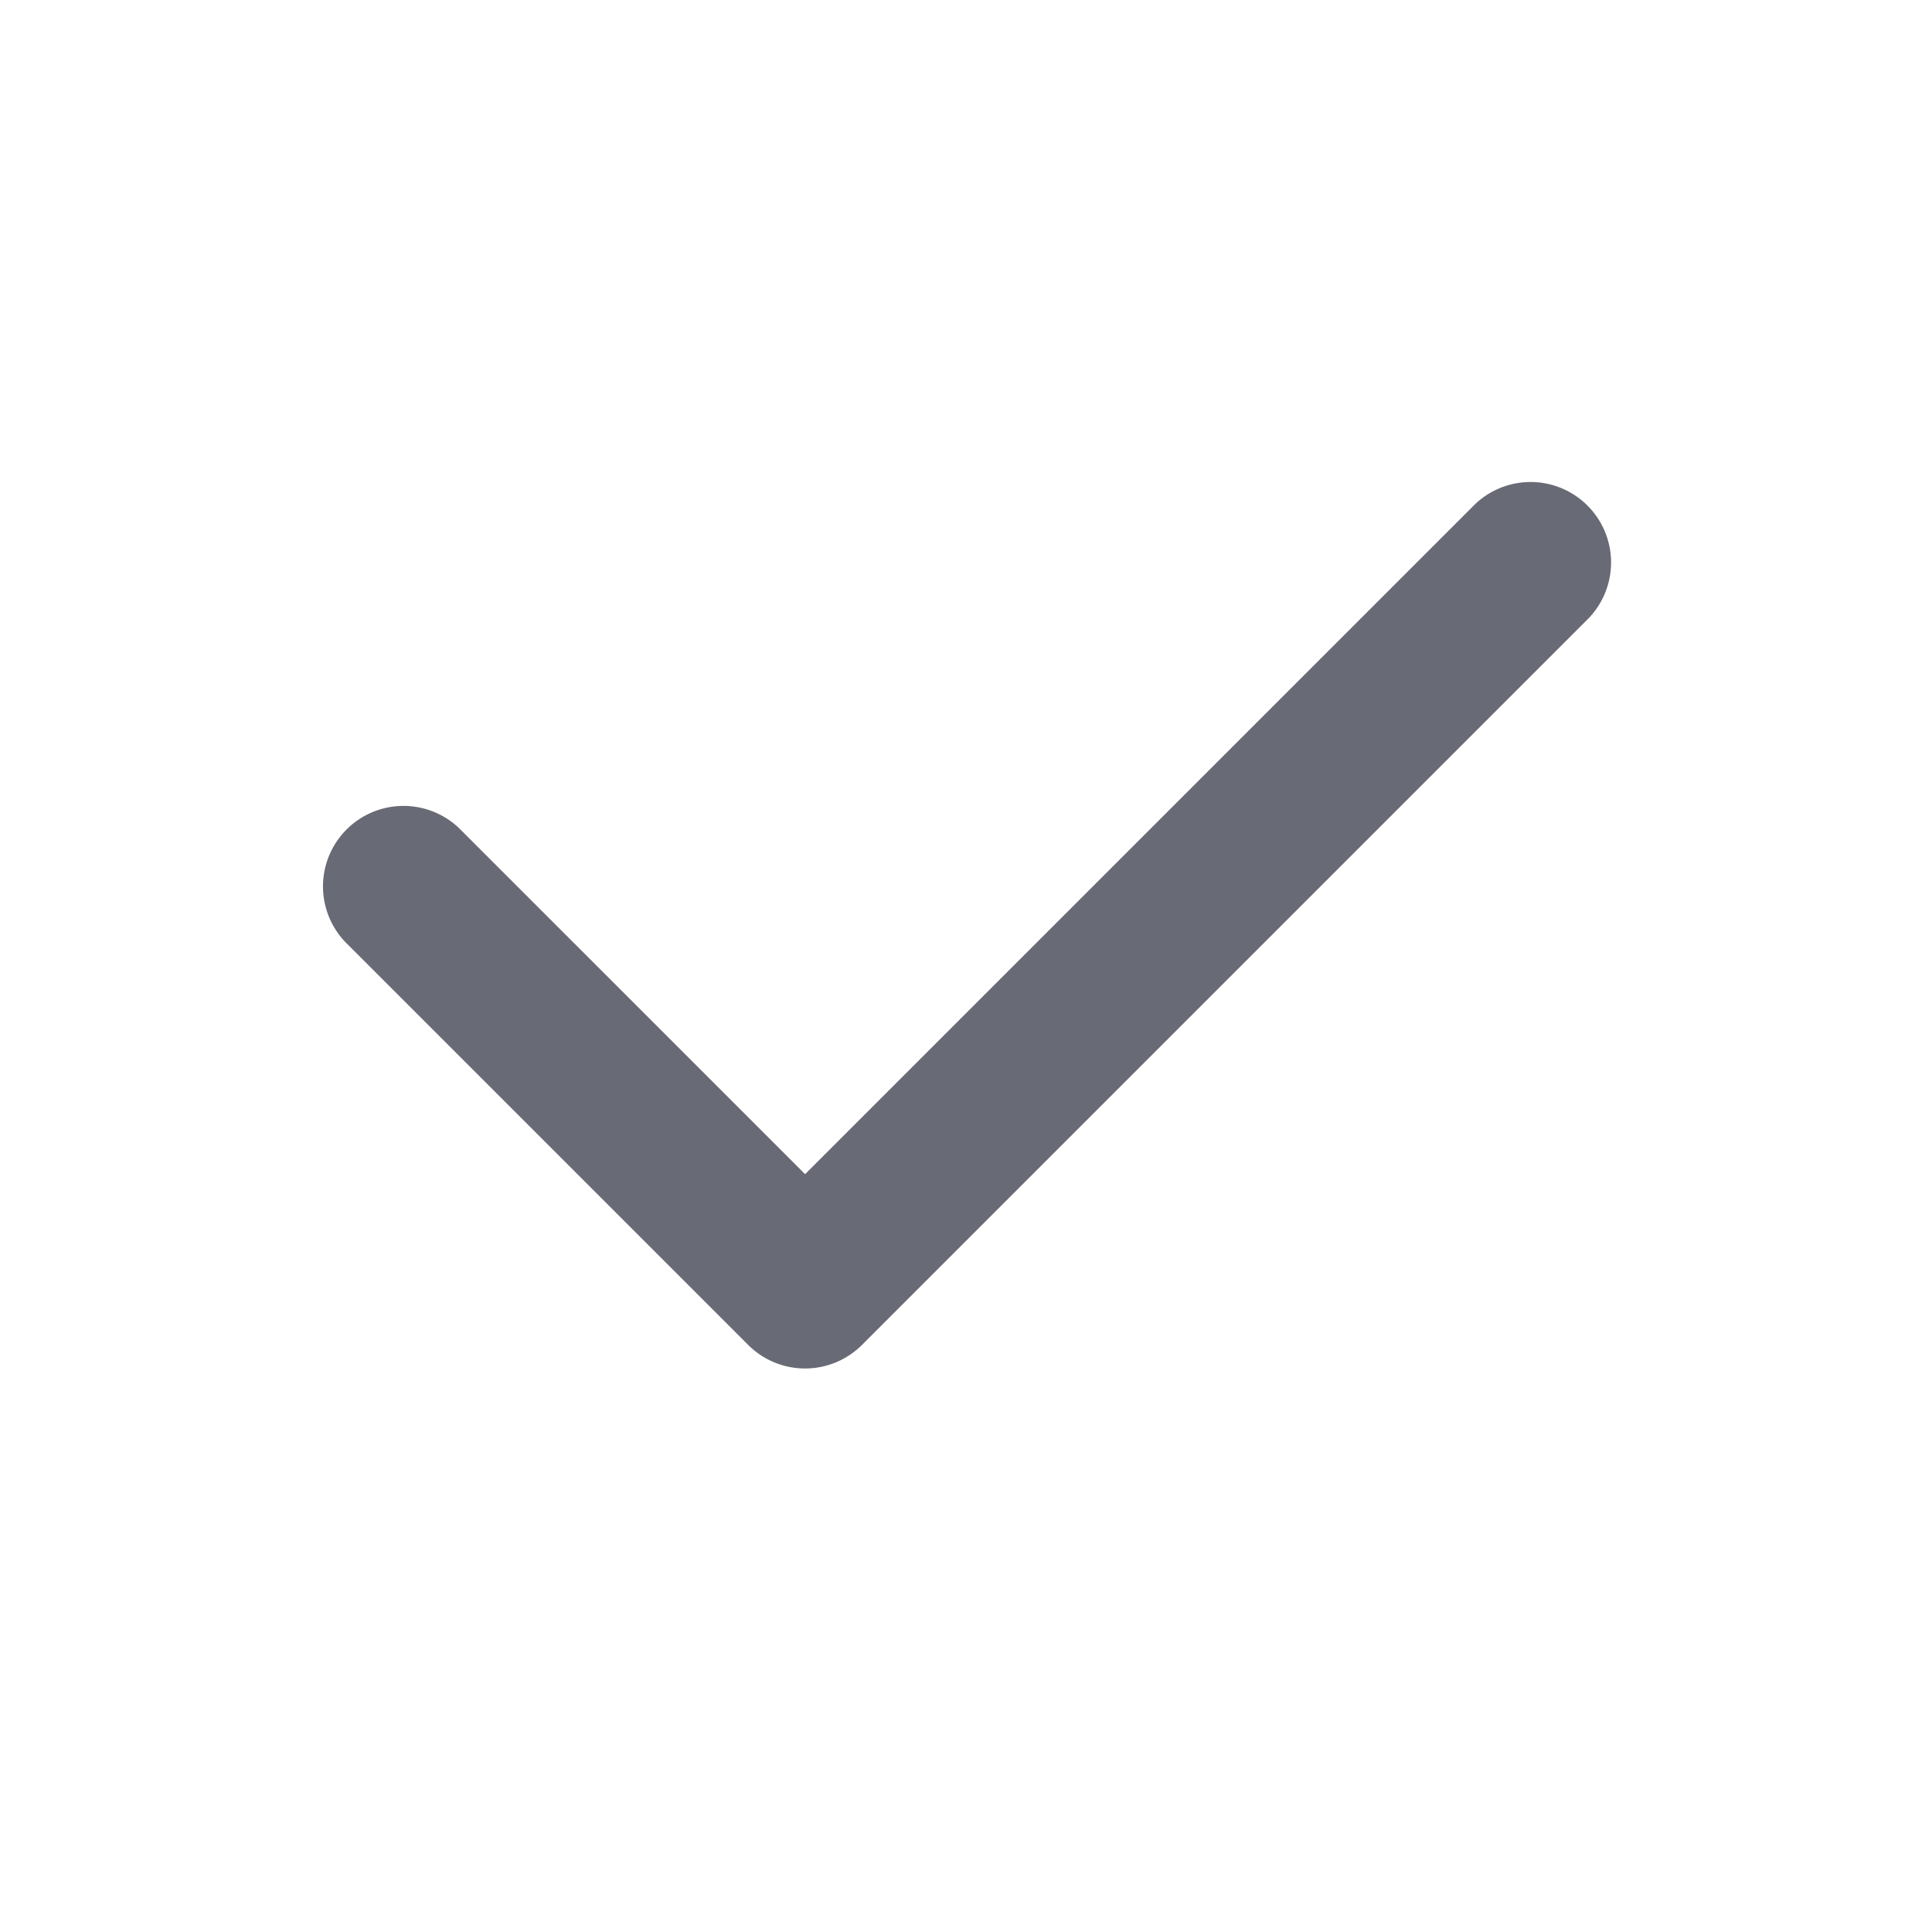 <svg xmlns="http://www.w3.org/2000/svg" width="24" height="24" viewBox="0 0 24 24">
    <path fill="#686A75" fill-rule="evenodd" d="M18.294 6.293a1 1 0 1 1 1.414 1.414l-9 9a1 1 0 0 1-1.414 0l-5.001-5.001a1 1 0 0 1 1.414-1.414l4.294 4.294 8.293-8.293z"/>
</svg>
